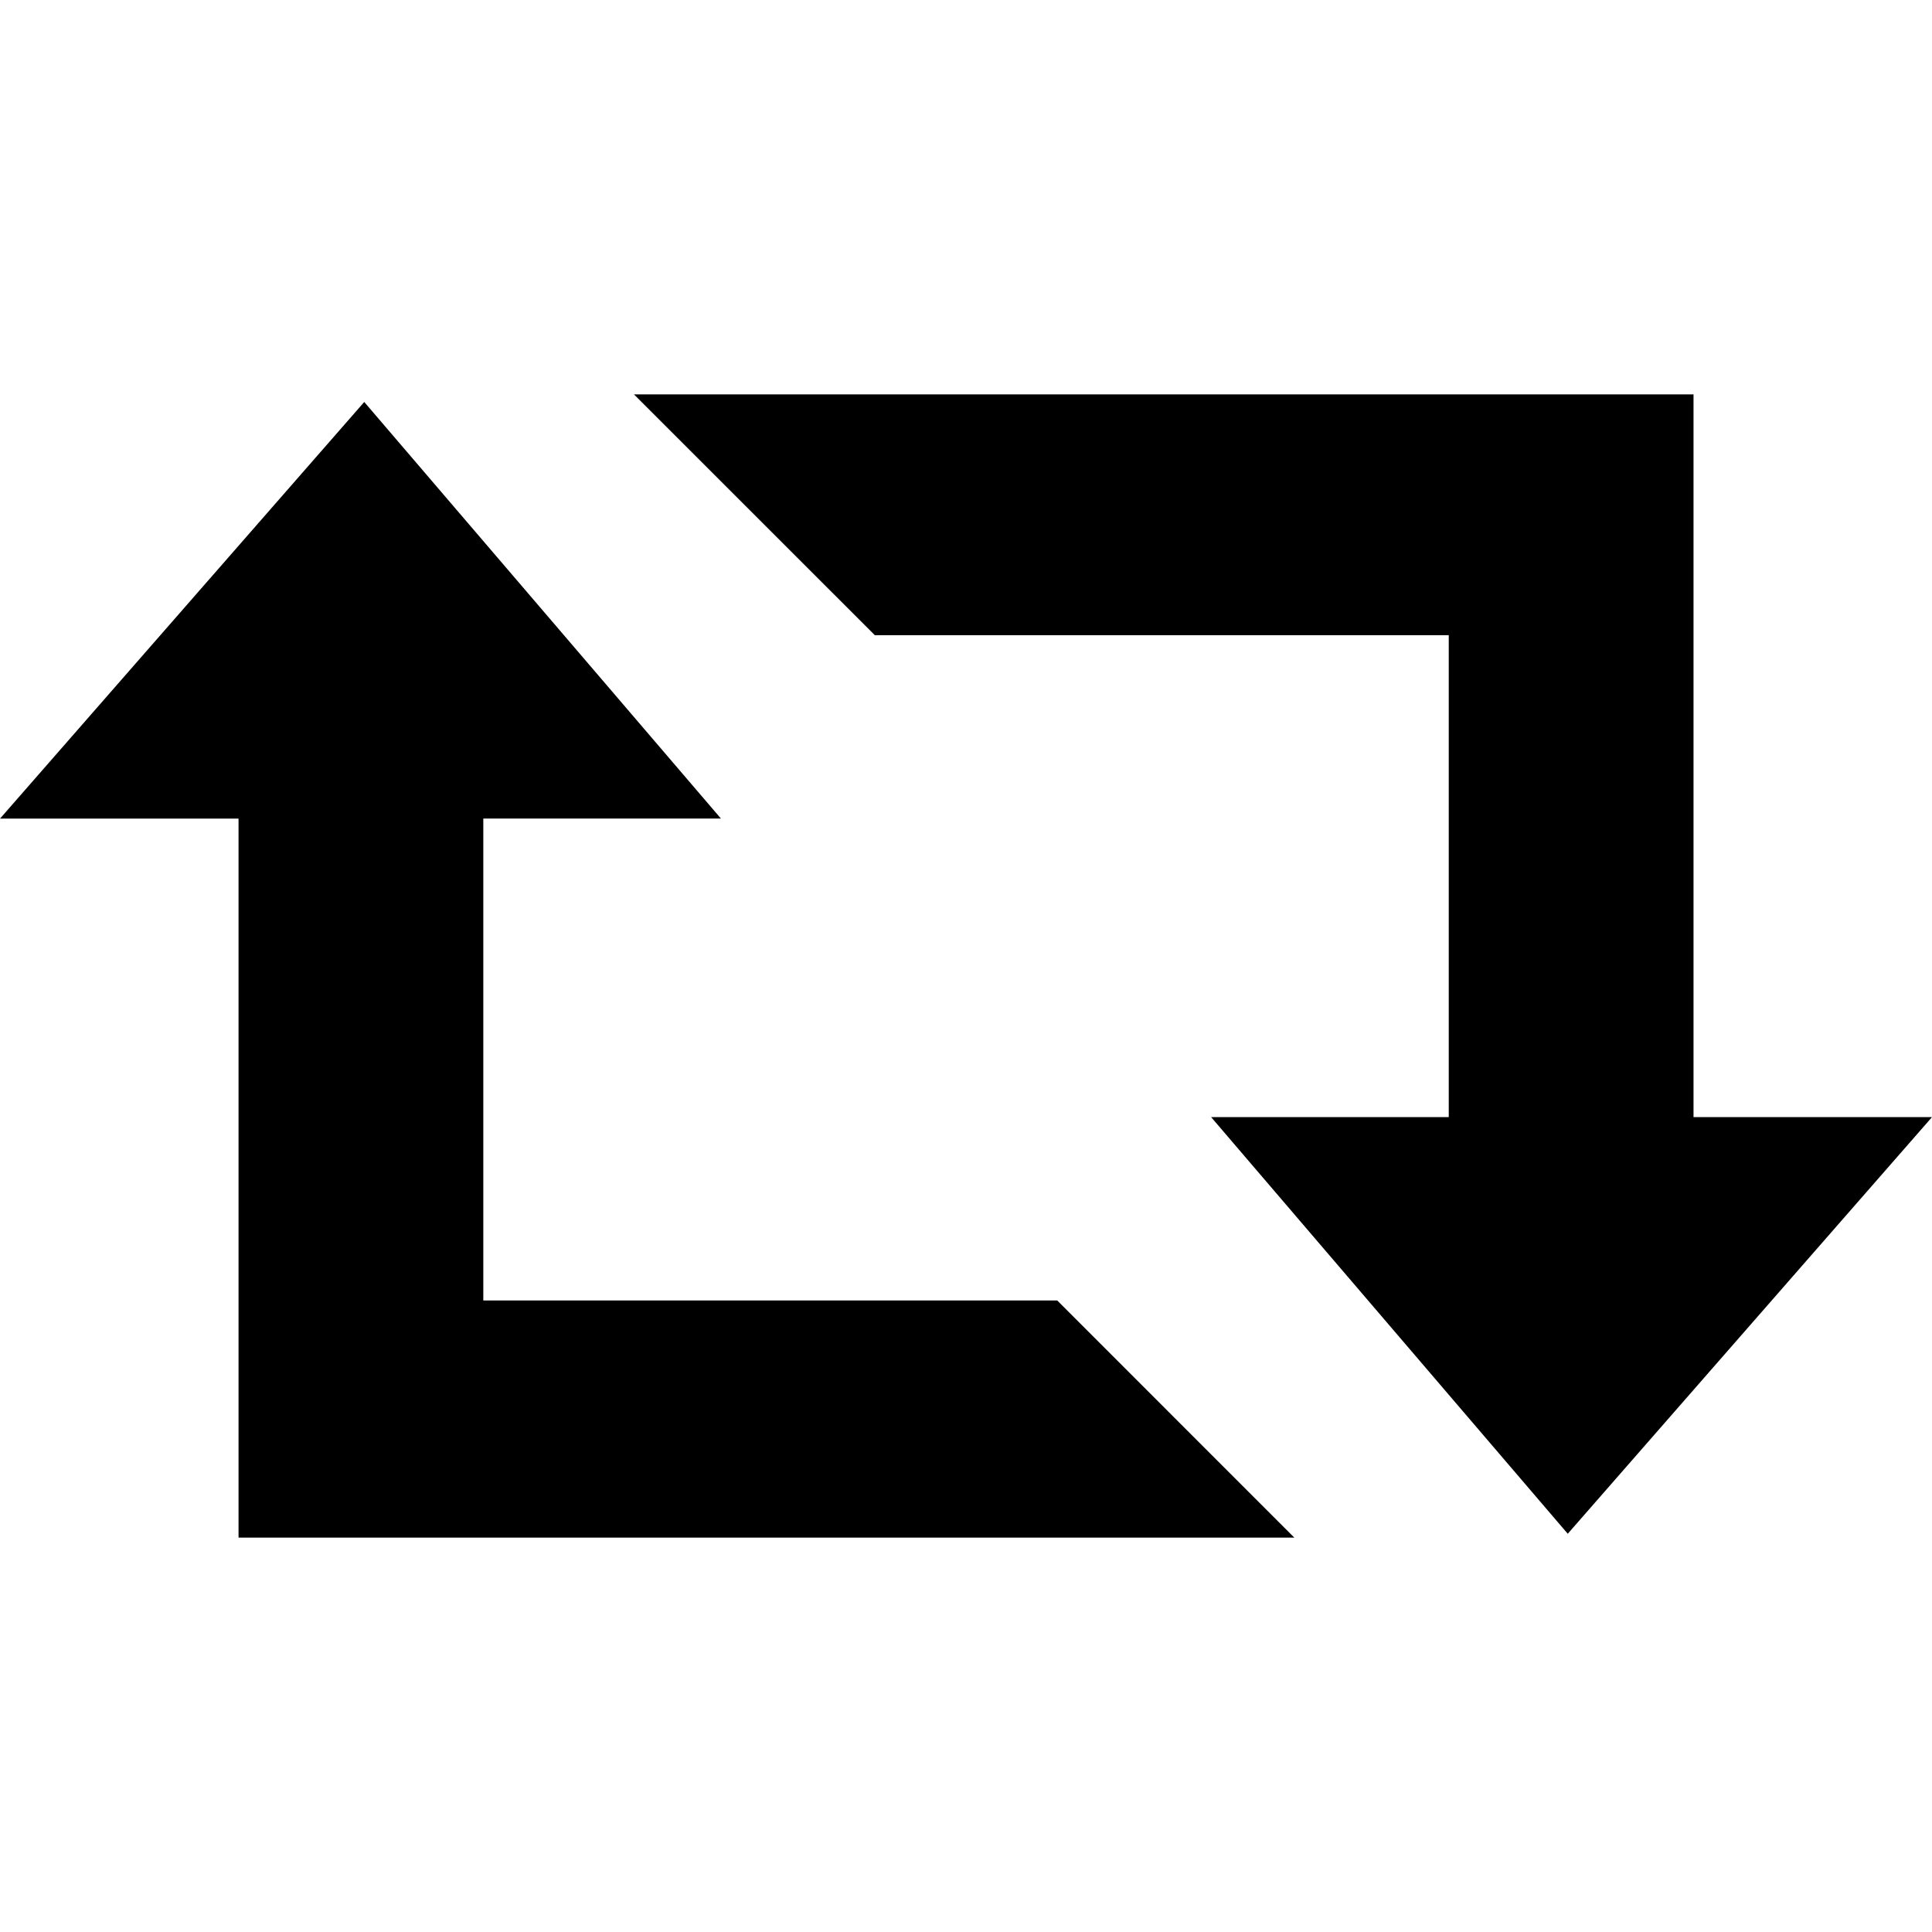 <!-- Generated by IcoMoon.io -->
<svg version="1.1" xmlns="http://www.w3.org/2000/svg" width="32" height="32" viewBox="0 0 32 32">
<title>reload</title>
<path d="M8.005 21.539v-7.981h3.936l-5.908-6.9-6.033 6.901h3.951v11.909h17.487l-3.927-3.928h-9.506zM28.050 18.503v-11.971h-17.55l3.99 3.989h9.506v7.982h-3.936l5.907 6.901 6.033-6.901h-3.95z"></path>
</svg>
